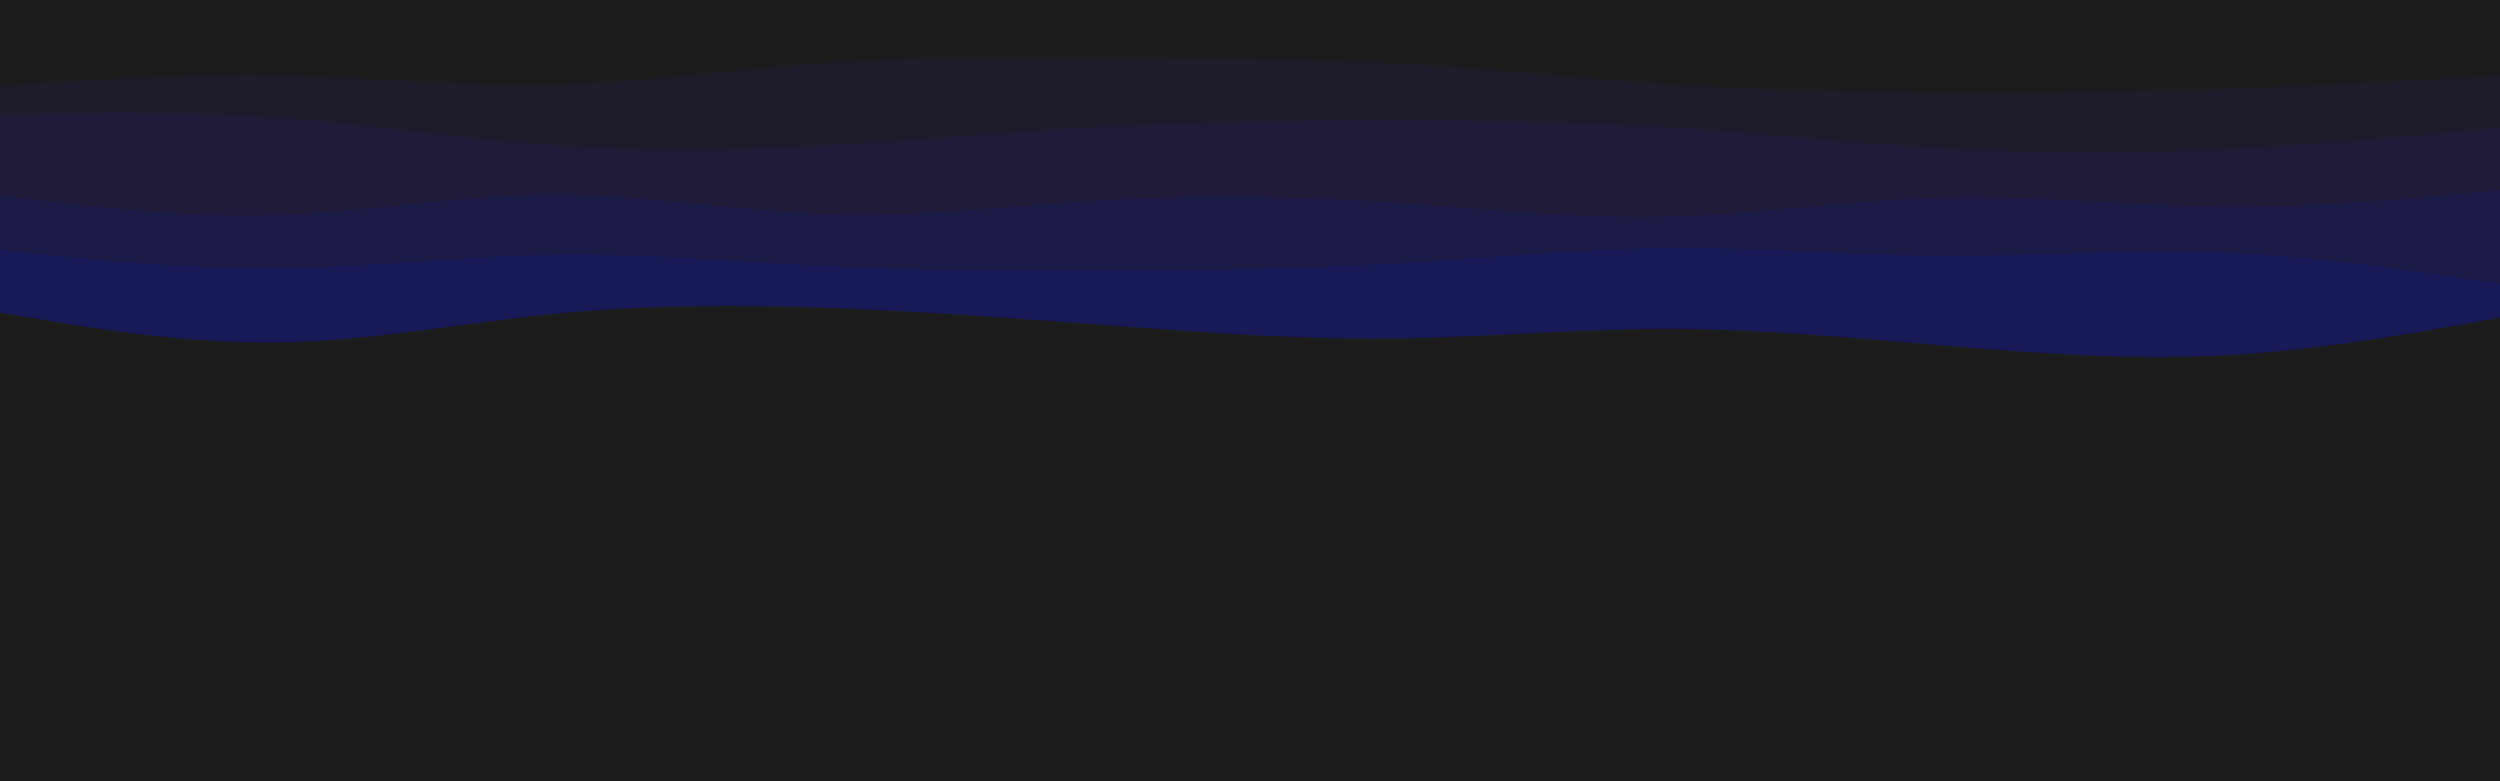 <svg id="visual" viewBox="0 0 960 300" width="960" height="300" xmlns="http://www.w3.org/2000/svg" xmlns:xlink="http://www.w3.org/1999/xlink" version="1.1"><rect x="0" y="0" width="960" height="300" fill="#1c1c1c"></rect><path d="M0 120L17.8 123C35.7 126 71.3 132 106.8 131.5C142.3 131 177.7 124 213.2 120.5C248.7 117 284.3 117 320 118.3C355.7 119.7 391.3 122.3 426.8 125C462.3 127.7 497.7 130.3 533.2 130C568.7 129.7 604.3 126.3 640 126.3C675.7 126.3 711.3 129.7 746.8 132.7C782.3 135.7 817.7 138.3 853.2 136.5C888.7 134.7 924.3 128.3 942.2 125.2L960 122L960 0L942.2 0C924.3 0 888.7 0 853.2 0C817.7 0 782.3 0 746.8 0C711.3 0 675.7 0 640 0C604.3 0 568.7 0 533.2 0C497.7 0 462.3 0 426.8 0C391.3 0 355.7 0 320 0C284.3 0 248.7 0 213.2 0C177.7 0 142.3 0 106.8 0C71.3 0 35.7 0 17.8 0L0 0Z" fill="#181a58"></path><path d="M0 96L17.8 97.8C35.7 99.7 71.3 103.3 106.8 103C142.3 102.7 177.7 98.3 213.2 97.8C248.7 97.3 284.3 100.7 320 102.3C355.7 104 391.3 104 426.8 103.8C462.3 103.7 497.7 103.3 533.2 101.3C568.7 99.3 604.3 95.7 640 95.3C675.7 95 711.3 98 746.8 98.2C782.3 98.3 817.7 95.7 853.2 97C888.7 98.3 924.3 103.7 942.2 106.3L960 109L960 0L942.2 0C924.3 0 888.7 0 853.2 0C817.7 0 782.3 0 746.8 0C711.3 0 675.7 0 640 0C604.3 0 568.7 0 533.2 0C497.7 0 462.3 0 426.8 0C391.3 0 355.7 0 320 0C284.3 0 248.7 0 213.2 0C177.7 0 142.3 0 106.8 0C71.3 0 35.7 0 17.8 0L0 0Z" fill="#1d1b48"></path><path d="M0 75L17.8 77.2C35.7 79.3 71.3 83.7 106.8 82.5C142.3 81.3 177.7 74.7 213.2 74.7C248.7 74.7 284.3 81.3 320 82.3C355.7 83.3 391.3 78.7 426.8 76.7C462.3 74.7 497.7 75.3 533.2 77.7C568.7 80 604.3 84 640 83.2C675.7 82.3 711.3 76.7 746.8 75.8C782.3 75 817.7 79 853.2 79.3C888.7 79.7 924.3 76.3 942.2 74.7L960 73L960 0L942.2 0C924.3 0 888.7 0 853.2 0C817.7 0 782.3 0 746.8 0C711.3 0 675.7 0 640 0C604.3 0 568.7 0 533.2 0C497.7 0 462.3 0 426.8 0C391.3 0 355.7 0 320 0C284.3 0 248.7 0 213.2 0C177.7 0 142.3 0 106.8 0C71.3 0 35.7 0 17.8 0L0 0Z" fill="#1f1b39"></path><path d="M0 44L17.8 43.7C35.7 43.3 71.3 42.7 106.8 45.2C142.3 47.7 177.7 53.3 213.2 55.8C248.7 58.3 284.3 57.7 320 55.7C355.7 53.7 391.3 50.3 426.8 48.5C462.3 46.7 497.7 46.3 533.2 46.3C568.7 46.3 604.3 46.7 640 48.8C675.7 51 711.3 55 746.8 57C782.3 59 817.7 59 853.2 57.3C888.7 55.7 924.3 52.3 942.2 50.7L960 49L960 0L942.2 0C924.3 0 888.7 0 853.2 0C817.7 0 782.3 0 746.8 0C711.3 0 675.7 0 640 0C604.3 0 568.7 0 533.2 0C497.7 0 462.3 0 426.8 0C391.3 0 355.7 0 320 0C284.3 0 248.7 0 213.2 0C177.7 0 142.3 0 106.8 0C71.3 0 35.7 0 17.8 0L0 0Z" fill="#1e1c2a"></path><path d="M0 33L17.8 31.8C35.7 30.7 71.3 28.3 106.8 29C142.3 29.7 177.7 33.3 213.2 32.5C248.7 31.7 284.3 26.3 320 24C355.7 21.7 391.3 22.3 426.8 22.5C462.3 22.7 497.7 22.3 533.2 24.2C568.7 26 604.3 30 640 32.3C675.7 34.7 711.3 35.3 746.8 35.5C782.3 35.7 817.7 35.3 853.2 34.2C888.7 33 924.3 31 942.2 30L960 29L960 0L942.2 0C924.3 0 888.7 0 853.2 0C817.7 0 782.3 0 746.8 0C711.3 0 675.7 0 640 0C604.3 0 568.7 0 533.2 0C497.7 0 462.3 0 426.8 0C391.3 0 355.7 0 320 0C284.3 0 248.7 0 213.2 0C177.7 0 142.3 0 106.8 0C71.3 0 35.7 0 17.8 0L0 0Z" fill="#1c1c1c"></path></svg>